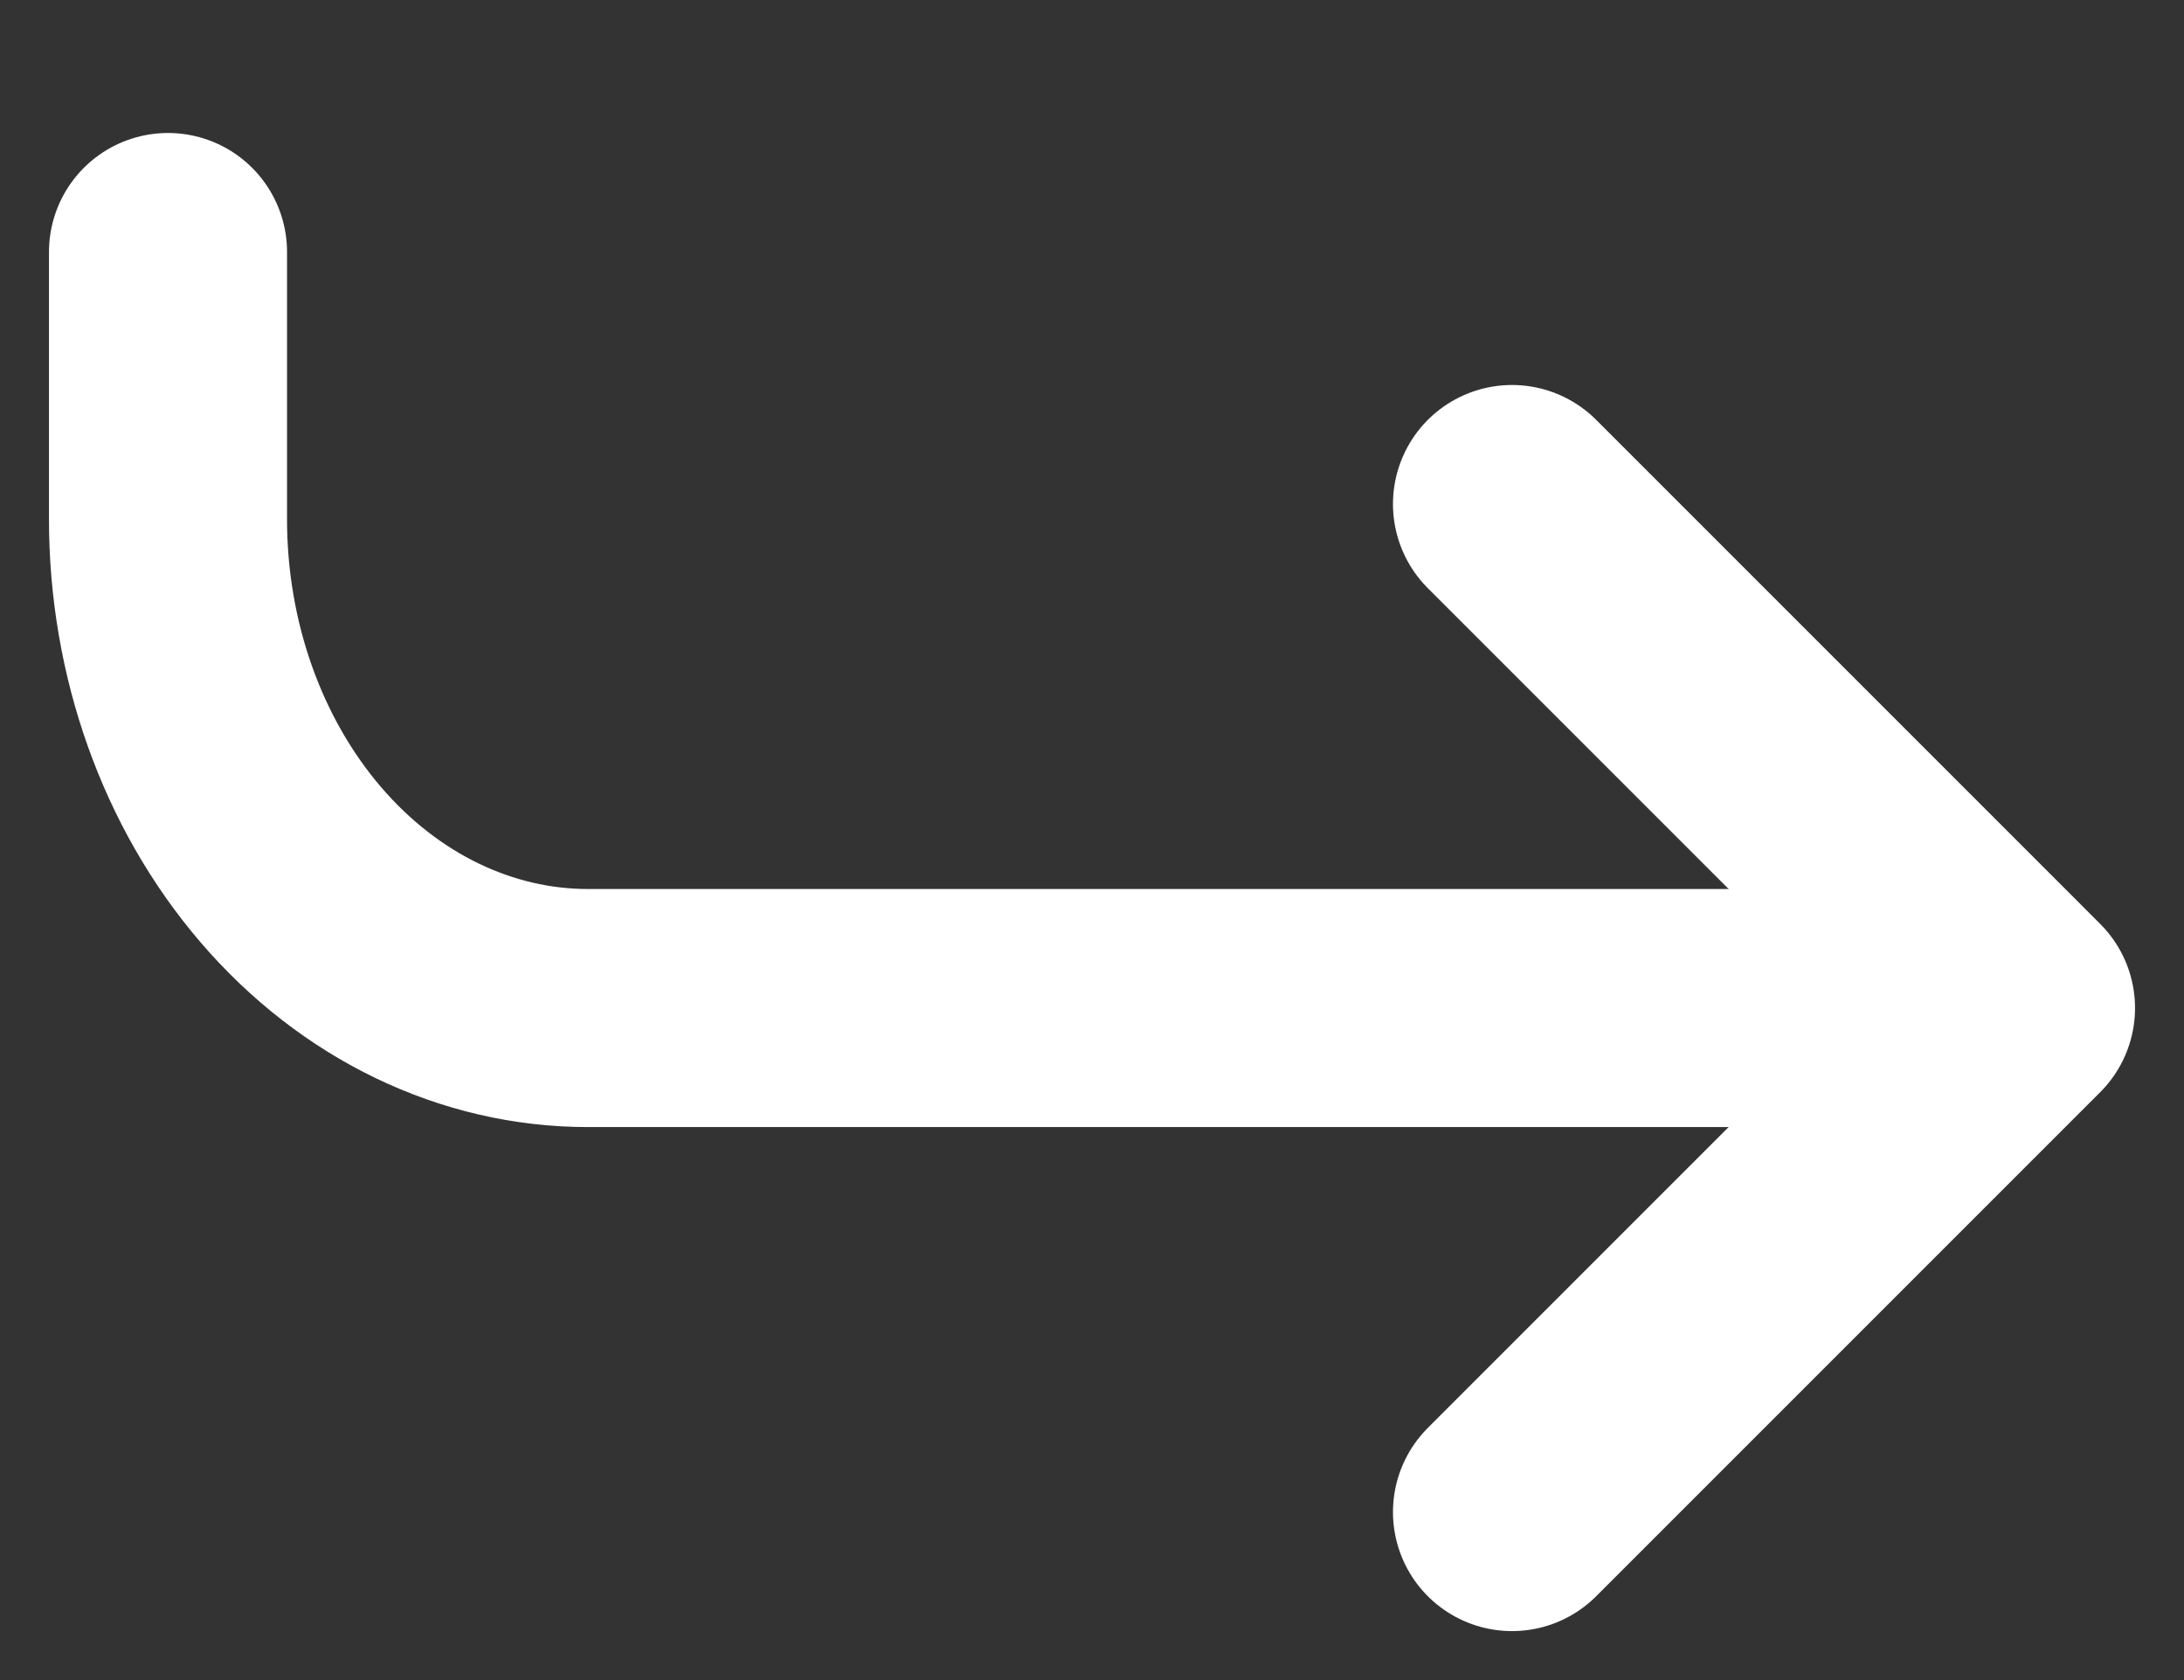 <svg width="13" height="10" viewBox="0 0 13 10" fill="none" xmlns="http://www.w3.org/2000/svg">
<rect x="0" y="0" width="13" height="10" fill="#333333" stroke="none"/>
<g id="arrow">
<path id="Vector" d="M9 3L12 6L9 9" stroke="white" stroke-width="1.417" stroke-linecap="round" stroke-linejoin="round"/>
<path id="Vector_2" d="M1 1.5L1 3.091C1 3.862 1.263 4.602 1.732 5.148C2.201 5.694 2.837 6 3.5 6L11 6" stroke="white" stroke-width="1.417" stroke-linecap="round" stroke-linejoin="round"/>
</g>
</svg>
